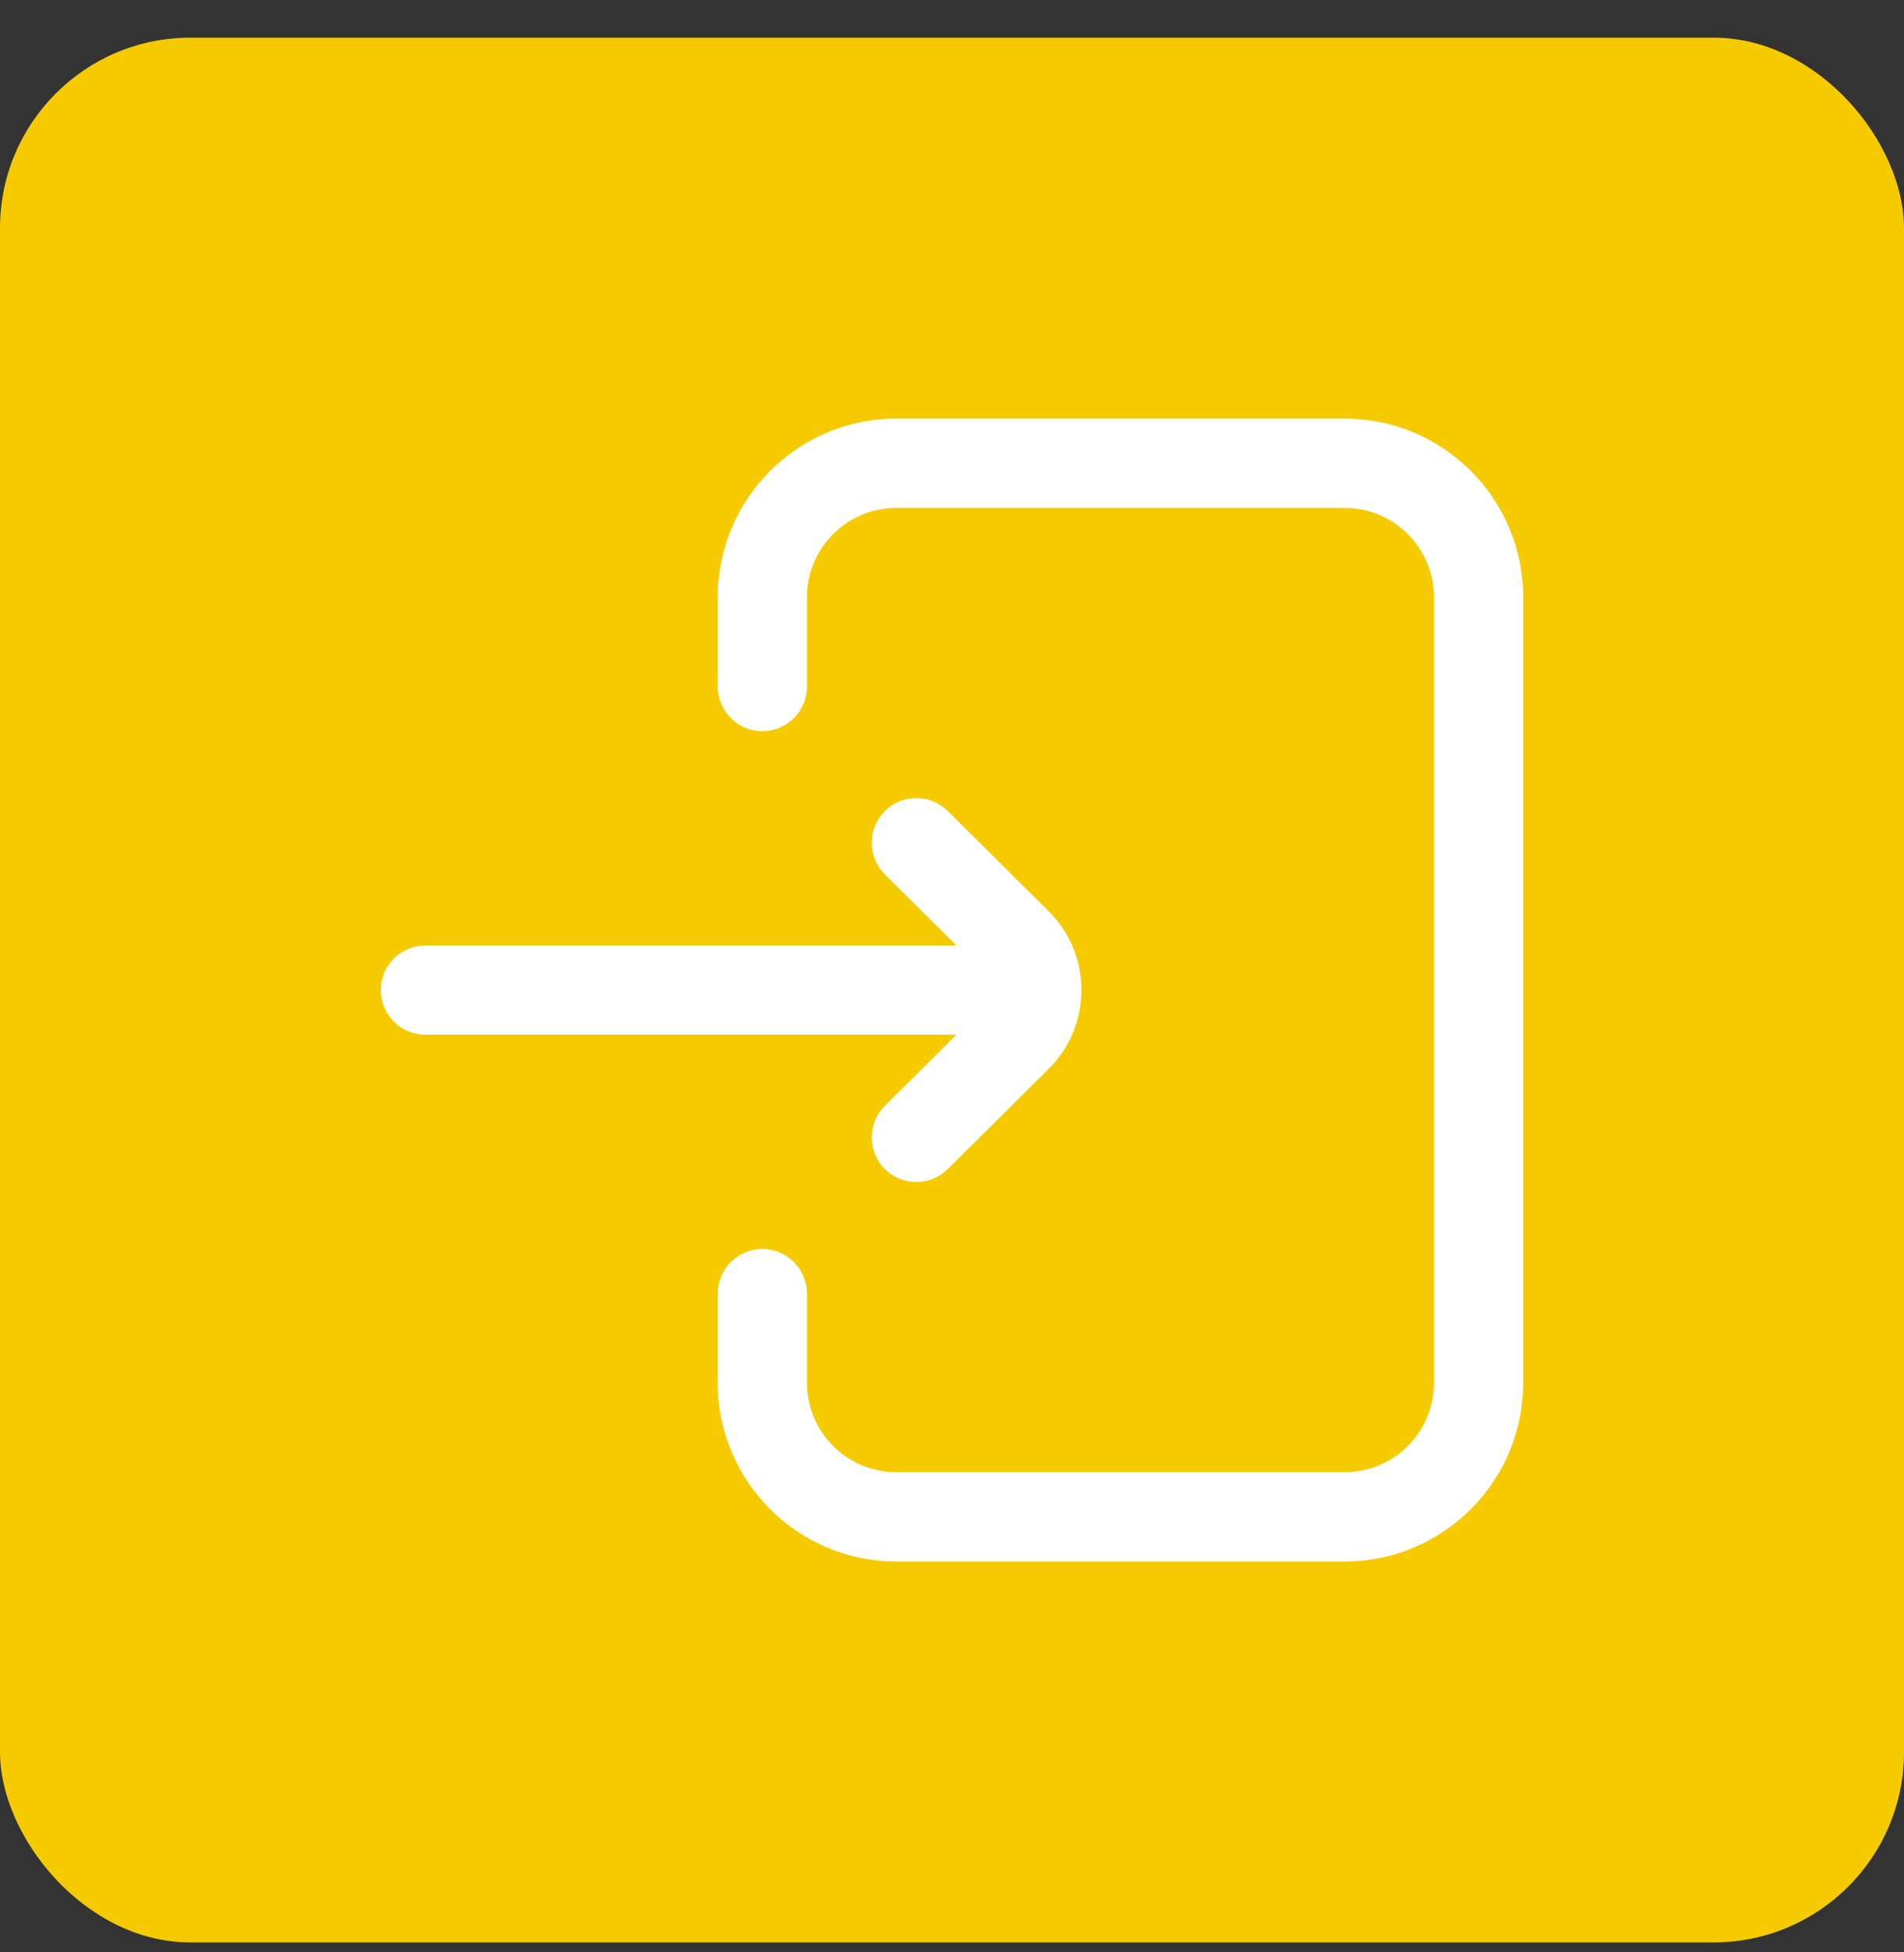 <svg width="40" height="41" viewBox="0 0 40 41" fill="none" xmlns="http://www.w3.org/2000/svg">
<rect x="0" y="0" width="40" height="41" fill="#333333" stroke="none"/>
<rect y="0.791" width="40" height="40" rx="4" fill="#F5CB00"/>
<path d="M32 12.541V29.041C32 31.109 30.318 32.791 28.25 32.791H18.828C16.76 32.791 15.078 31.109 15.078 29.041V27.166C15.078 26.648 15.498 26.229 16.016 26.229C16.533 26.229 16.953 26.648 16.953 27.166V29.041C16.953 30.075 17.794 30.916 18.828 30.916H28.25C29.284 30.916 30.125 30.075 30.125 29.041V12.541C30.125 11.507 29.284 10.666 28.25 10.666H18.828C17.794 10.666 16.953 11.507 16.953 12.541V14.416C16.953 14.934 16.533 15.354 16.016 15.354C15.498 15.354 15.078 14.934 15.078 14.416V12.541C15.078 10.473 16.76 8.791 18.828 8.791H28.25C30.318 8.791 32 10.473 32 12.541ZM18.59 23.219C18.222 23.584 18.22 24.178 18.584 24.545C18.768 24.73 19.009 24.822 19.25 24.822C19.489 24.822 19.727 24.732 19.91 24.55L22.026 22.451C22.473 22.008 22.719 21.419 22.719 20.791C22.719 20.163 22.473 19.574 22.026 19.131L19.91 17.032C19.543 16.667 18.949 16.669 18.584 17.037C18.22 17.404 18.222 17.998 18.59 18.363L20.092 19.854H8.938C8.42 19.854 8 20.273 8 20.791C8 21.309 8.42 21.729 8.938 21.729H20.092L18.59 23.219Z" fill="white"/>
</svg>
